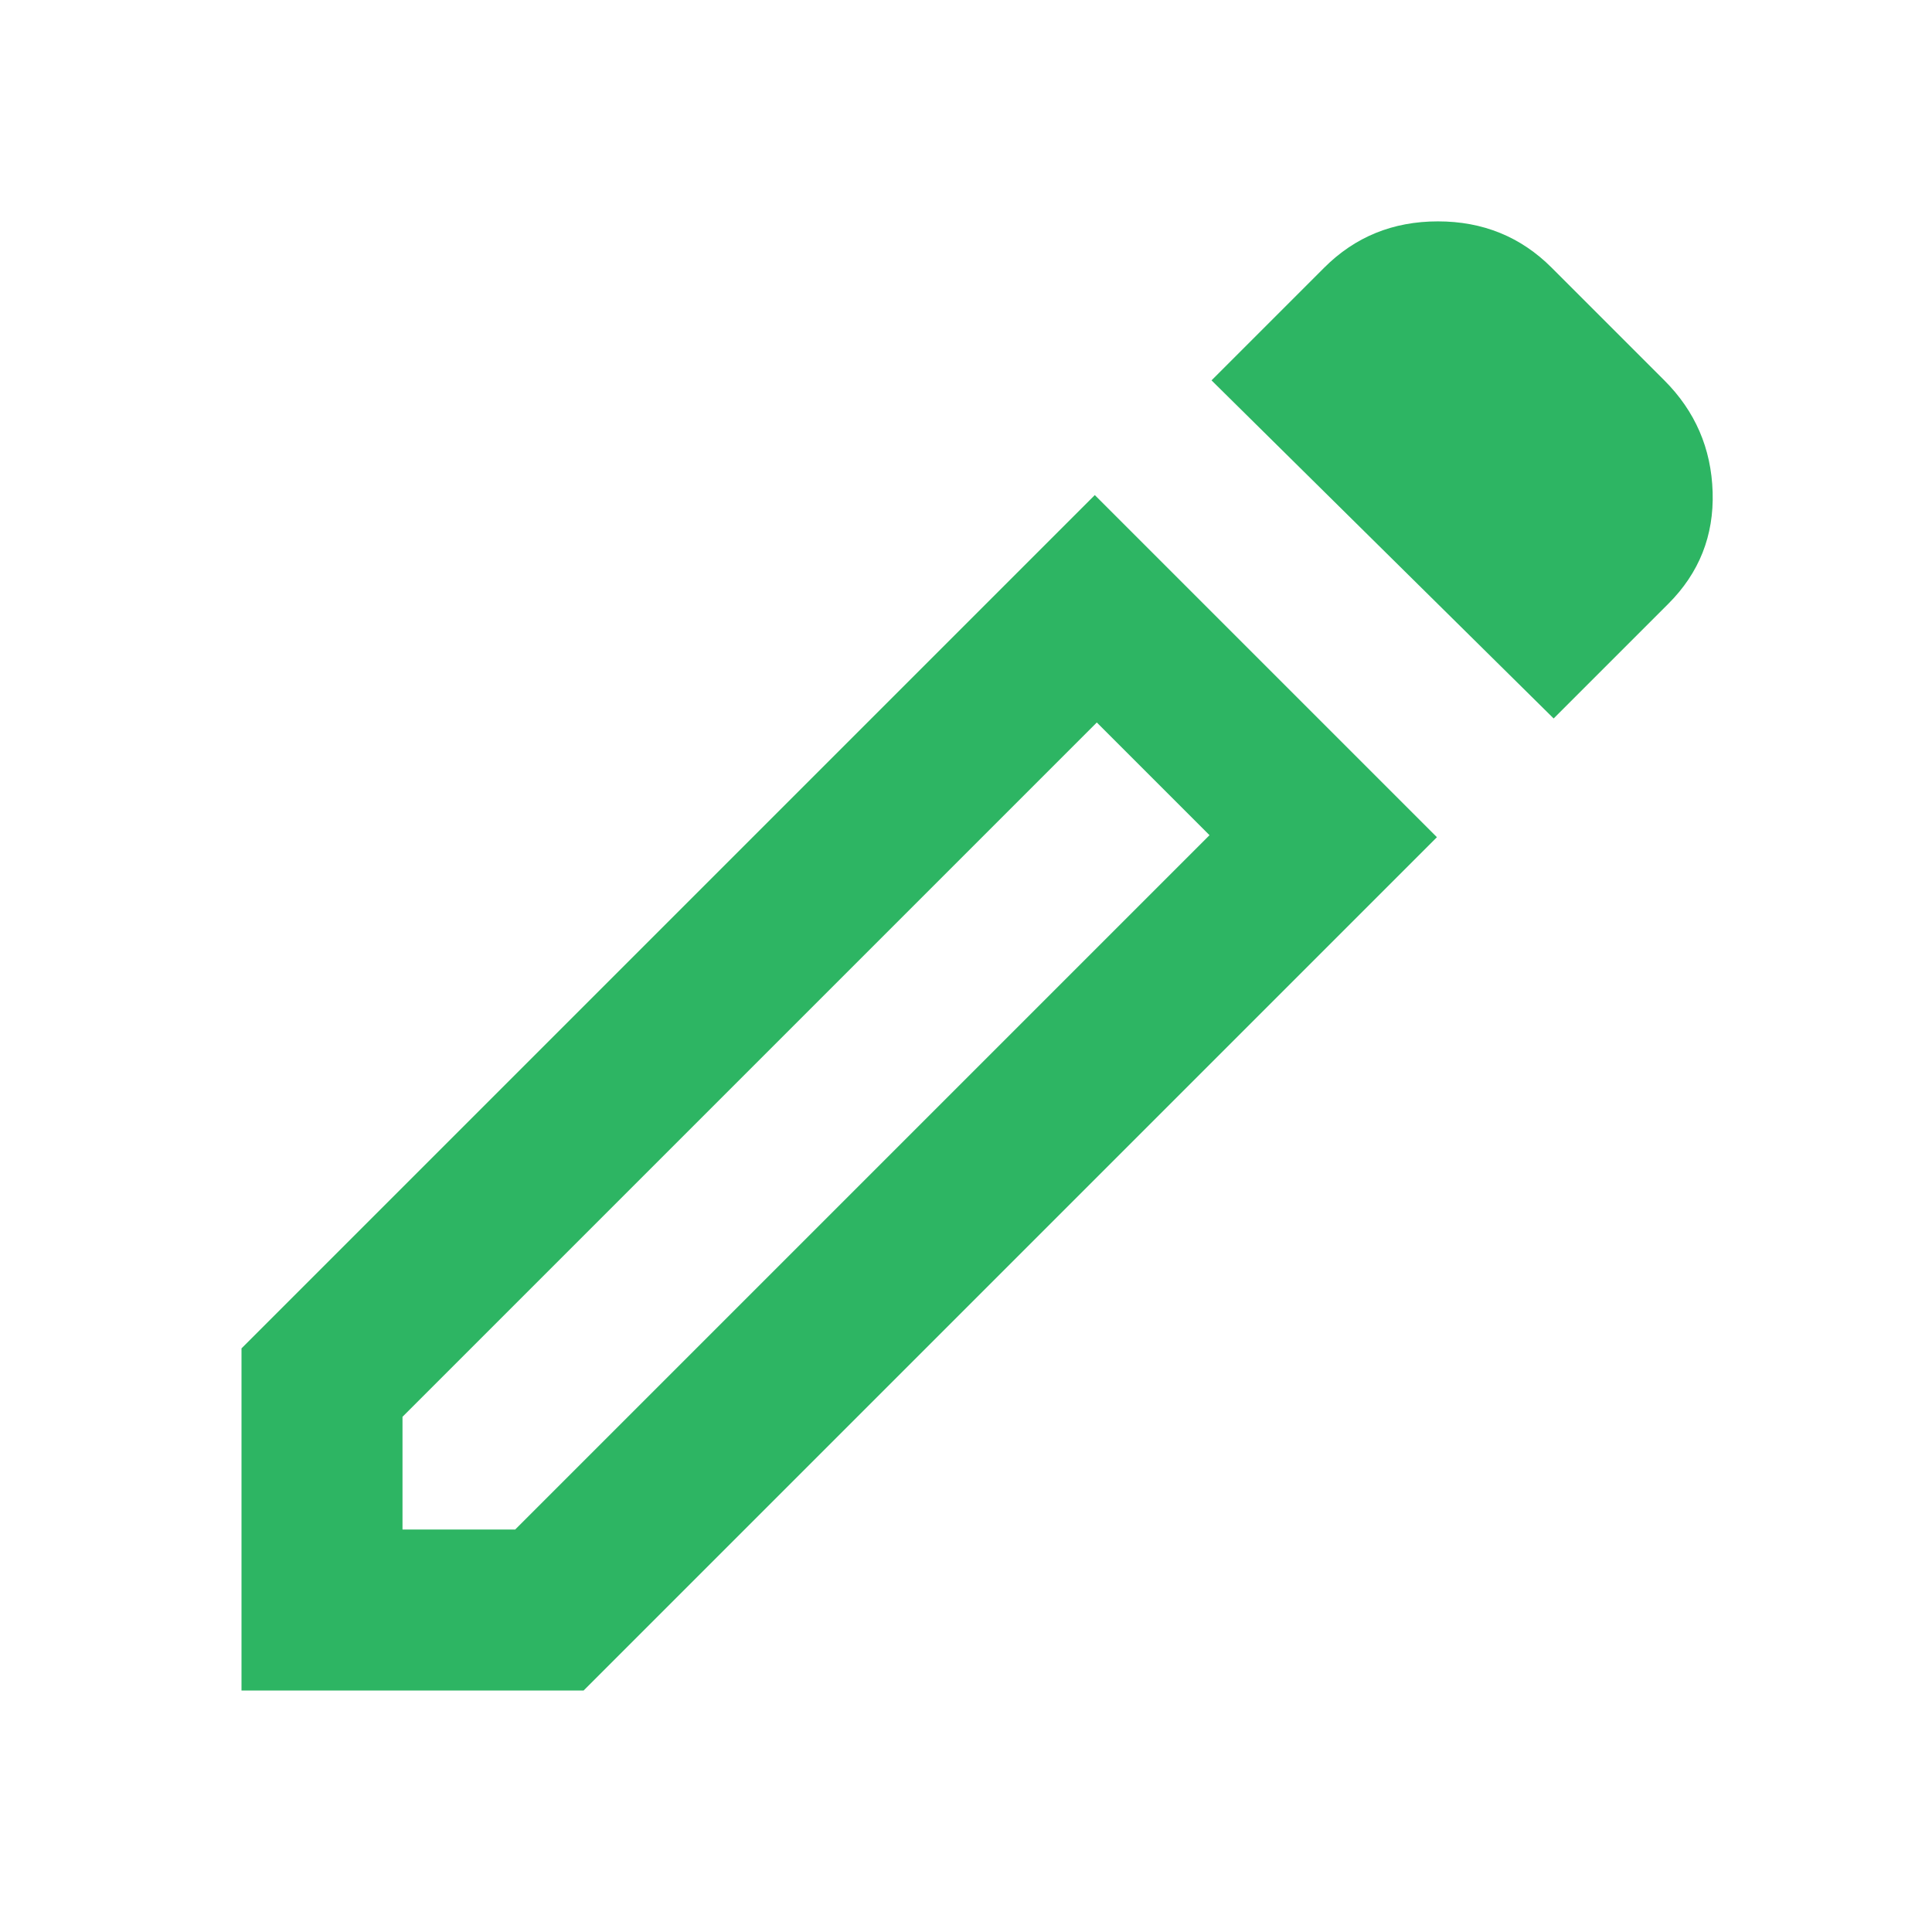 <svg xmlns="http://www.w3.org/2000/svg" height="24" viewBox="0 -960 960 960" width="24" fill="#2db563"><path d="M200-200h56l345-345-56-56-345 345v56Zm572-403L602-771l56-56q23-23 56.5-23t56.5 23l56 56q23 23 24 55.5T829-660l-57 57Zm-58 59L290-120H120v-170l424-424 170 170Zm-141-29-28-28 56 56-28-28Z"/></svg>